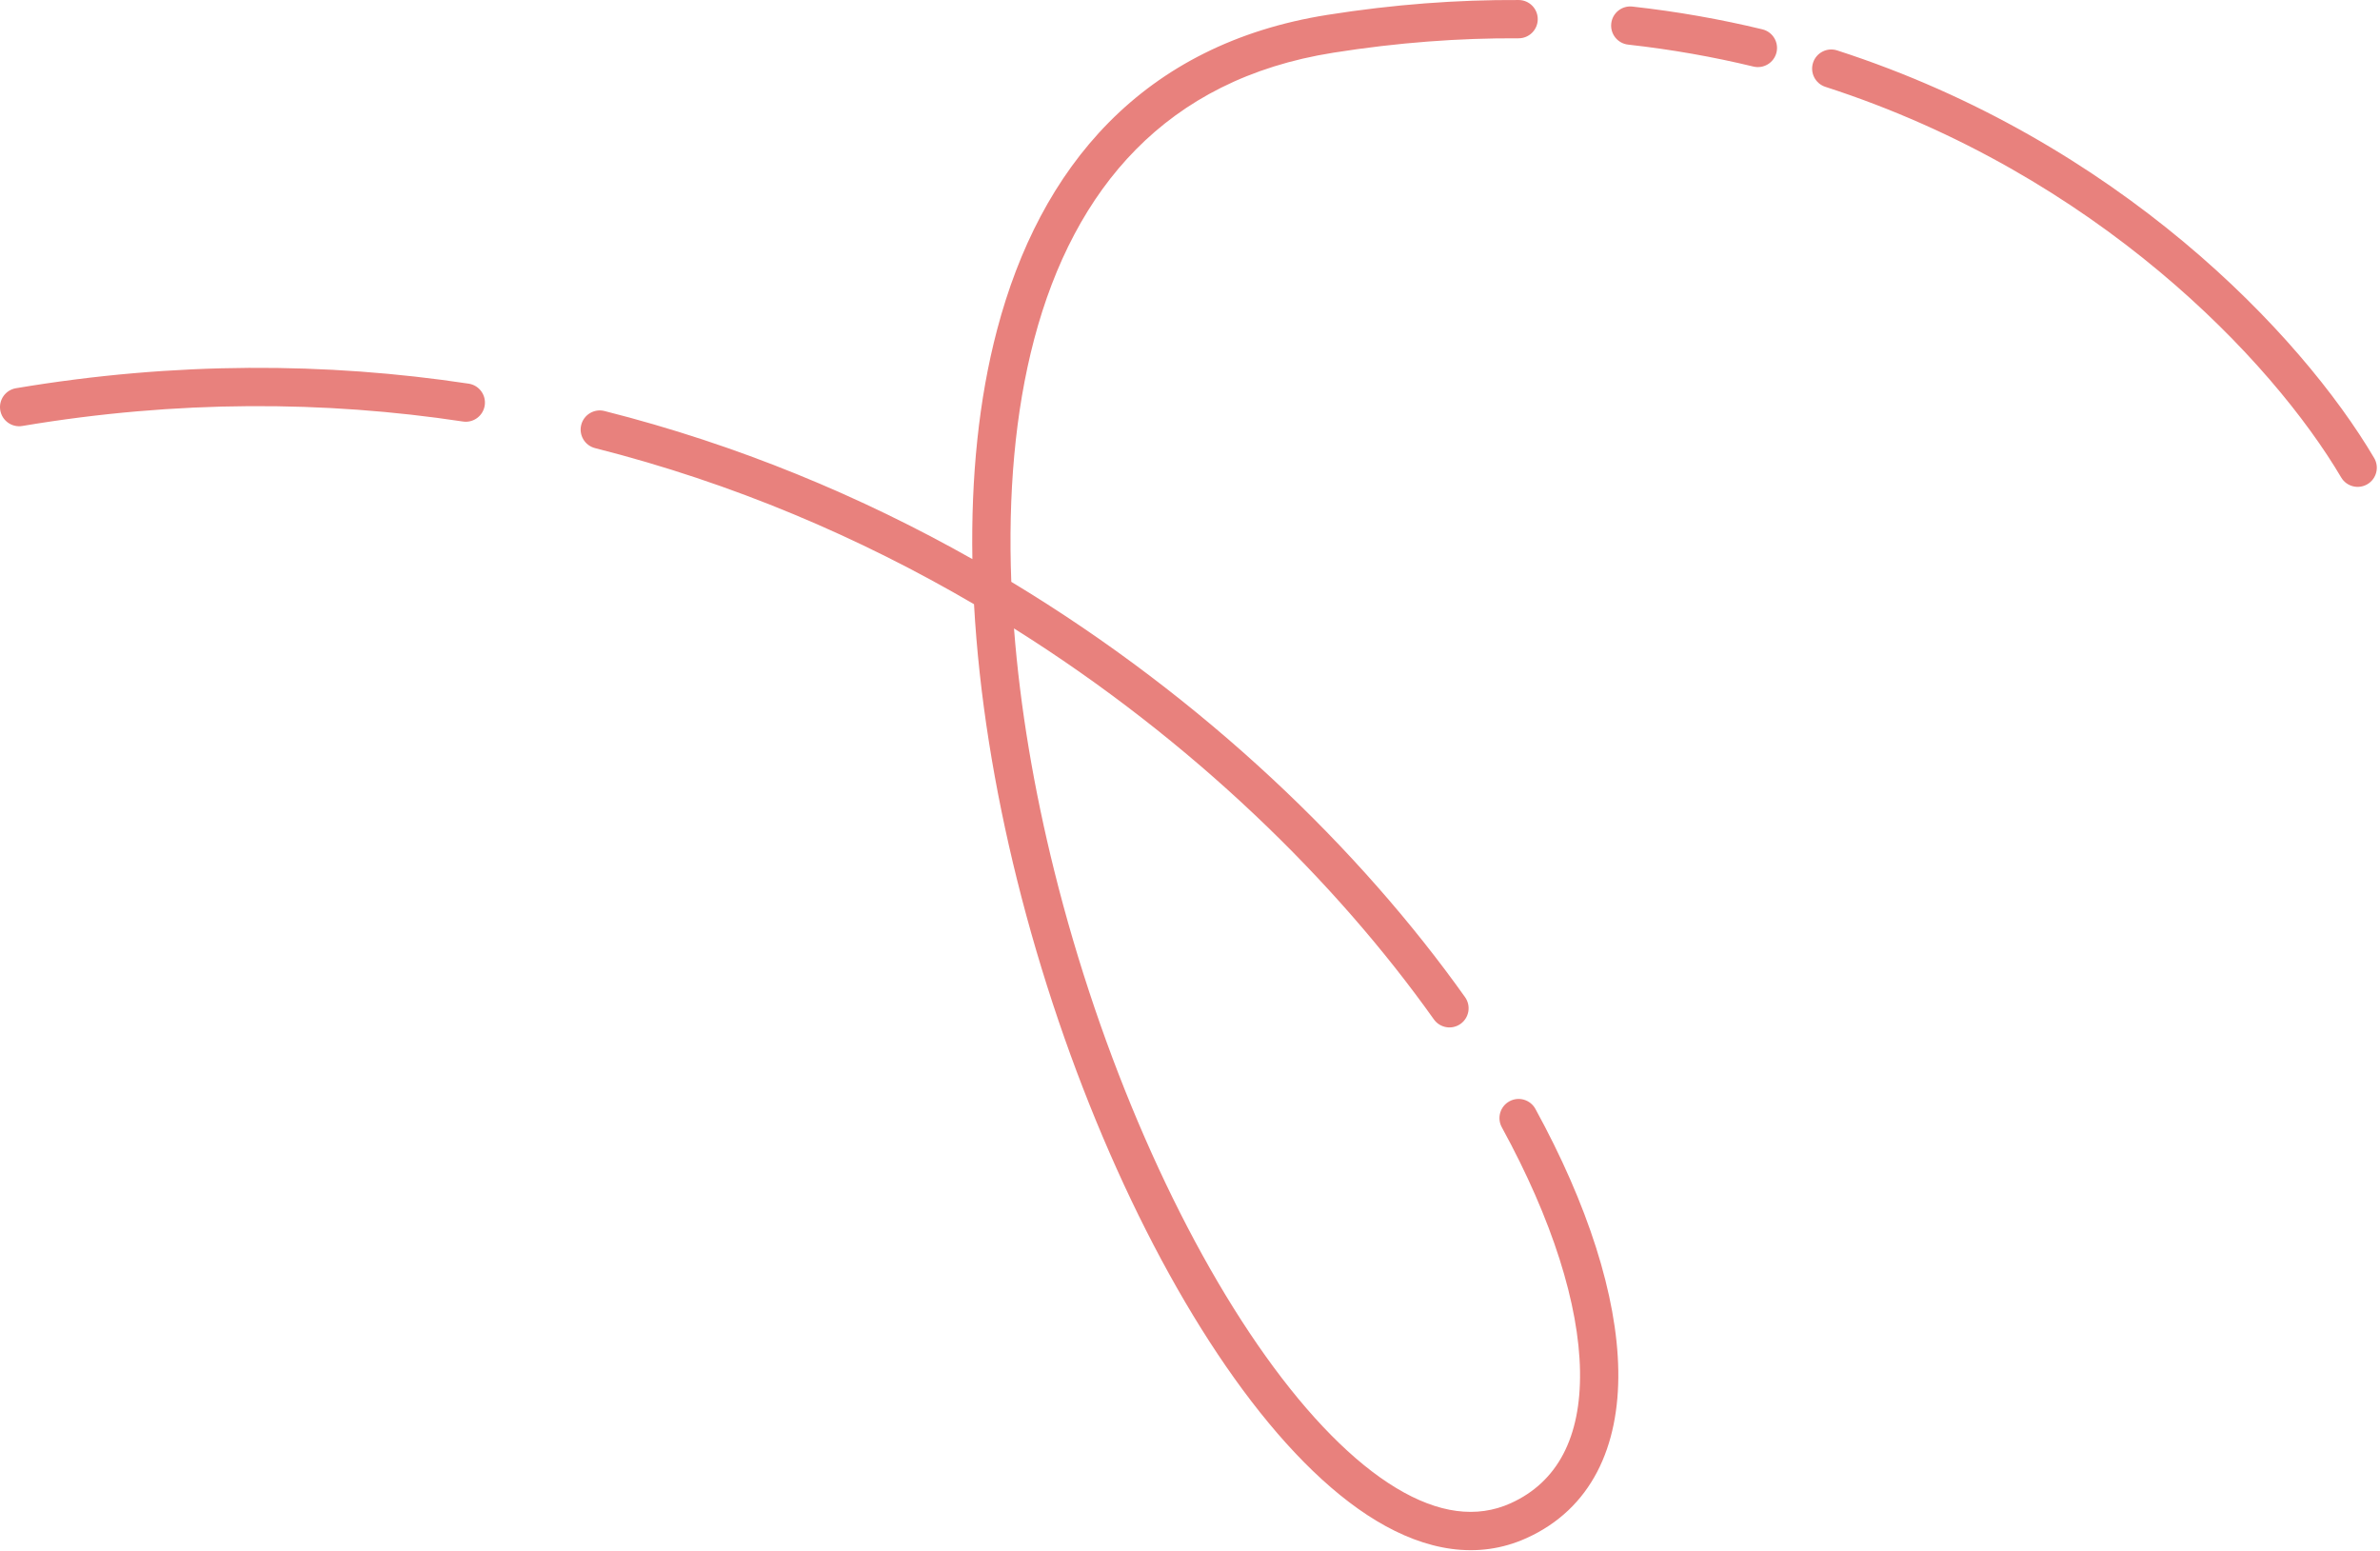 <svg width="373" height="243" viewBox="0 0 373 243" fill="none" xmlns="http://www.w3.org/2000/svg">
<path fill-rule="evenodd" clip-rule="evenodd" d="M208.031 2.331C218.468 0.678 228.467 -0.05 238.017 0.003C239.674 0.012 241.01 1.362 241 3.019C240.991 4.676 239.641 6.012 237.984 6.003C228.763 5.952 219.089 6.654 208.97 8.257C195.744 10.351 185.63 15.725 178.044 23.402C170.43 31.107 165.22 41.278 162.08 53.154C159.05 64.618 157.978 77.566 158.493 91.174C188.932 109.543 213.217 133.208 229.61 156.261C230.57 157.612 230.254 159.485 228.903 160.445C227.553 161.405 225.68 161.089 224.72 159.739C209.399 138.192 186.952 116.062 158.916 98.478C159.876 110.916 162.069 123.772 165.224 136.444C172.497 165.661 184.784 193.514 198.356 212.519C205.153 222.038 212.143 229.153 218.82 233.178C225.447 237.173 231.446 237.964 236.765 235.56C244.096 232.247 247.785 225.208 247.624 214.882C247.461 204.458 243.313 191.158 235.369 176.65C234.573 175.197 235.106 173.373 236.56 172.578C238.013 171.782 239.836 172.315 240.632 173.768C248.827 188.735 253.44 203.019 253.623 214.788C253.808 226.656 249.428 236.422 239.236 241.028C231.555 244.499 223.429 242.962 215.722 238.316C208.065 233.701 200.512 225.863 193.473 216.006C179.373 196.261 166.816 167.676 159.402 137.894C155.836 123.569 153.437 108.877 152.651 94.681C134.826 84.246 114.91 75.691 93.266 70.224C91.659 69.819 90.686 68.188 91.092 66.581C91.498 64.975 93.129 64.001 94.735 64.407C115.635 69.685 134.955 77.762 152.394 87.612C152.18 74.867 153.363 62.653 156.28 51.621C159.617 38.997 165.254 27.809 173.776 19.185C182.324 10.535 193.632 4.611 208.031 2.331ZM252.519 3.68C252.701 2.033 254.184 0.846 255.831 1.029C262.913 1.814 269.706 3.027 276.205 4.597C277.815 4.986 278.806 6.606 278.417 8.217C278.028 9.828 276.407 10.818 274.796 10.429C268.539 8.918 261.996 7.749 255.17 6.992C253.523 6.81 252.336 5.327 252.519 3.68ZM284.146 9.831C284.655 8.255 286.346 7.39 287.923 7.899C331.977 22.133 360.638 52.389 372.083 71.768C372.926 73.195 372.453 75.034 371.026 75.877C369.6 76.719 367.76 76.246 366.917 74.82C356.126 56.548 328.576 27.34 286.078 13.608C284.502 13.099 283.636 11.408 284.146 9.831ZM2.503 60.835C27.444 56.642 51.202 56.761 73.448 60.12C75.087 60.367 76.214 61.896 75.967 63.534C75.719 65.172 74.191 66.3 72.553 66.053C50.916 62.786 27.797 62.667 3.498 66.752C1.864 67.027 0.317 65.925 0.042 64.291C-0.233 62.657 0.869 61.11 2.503 60.835Z" fill="#E8817D"/>
</svg>
